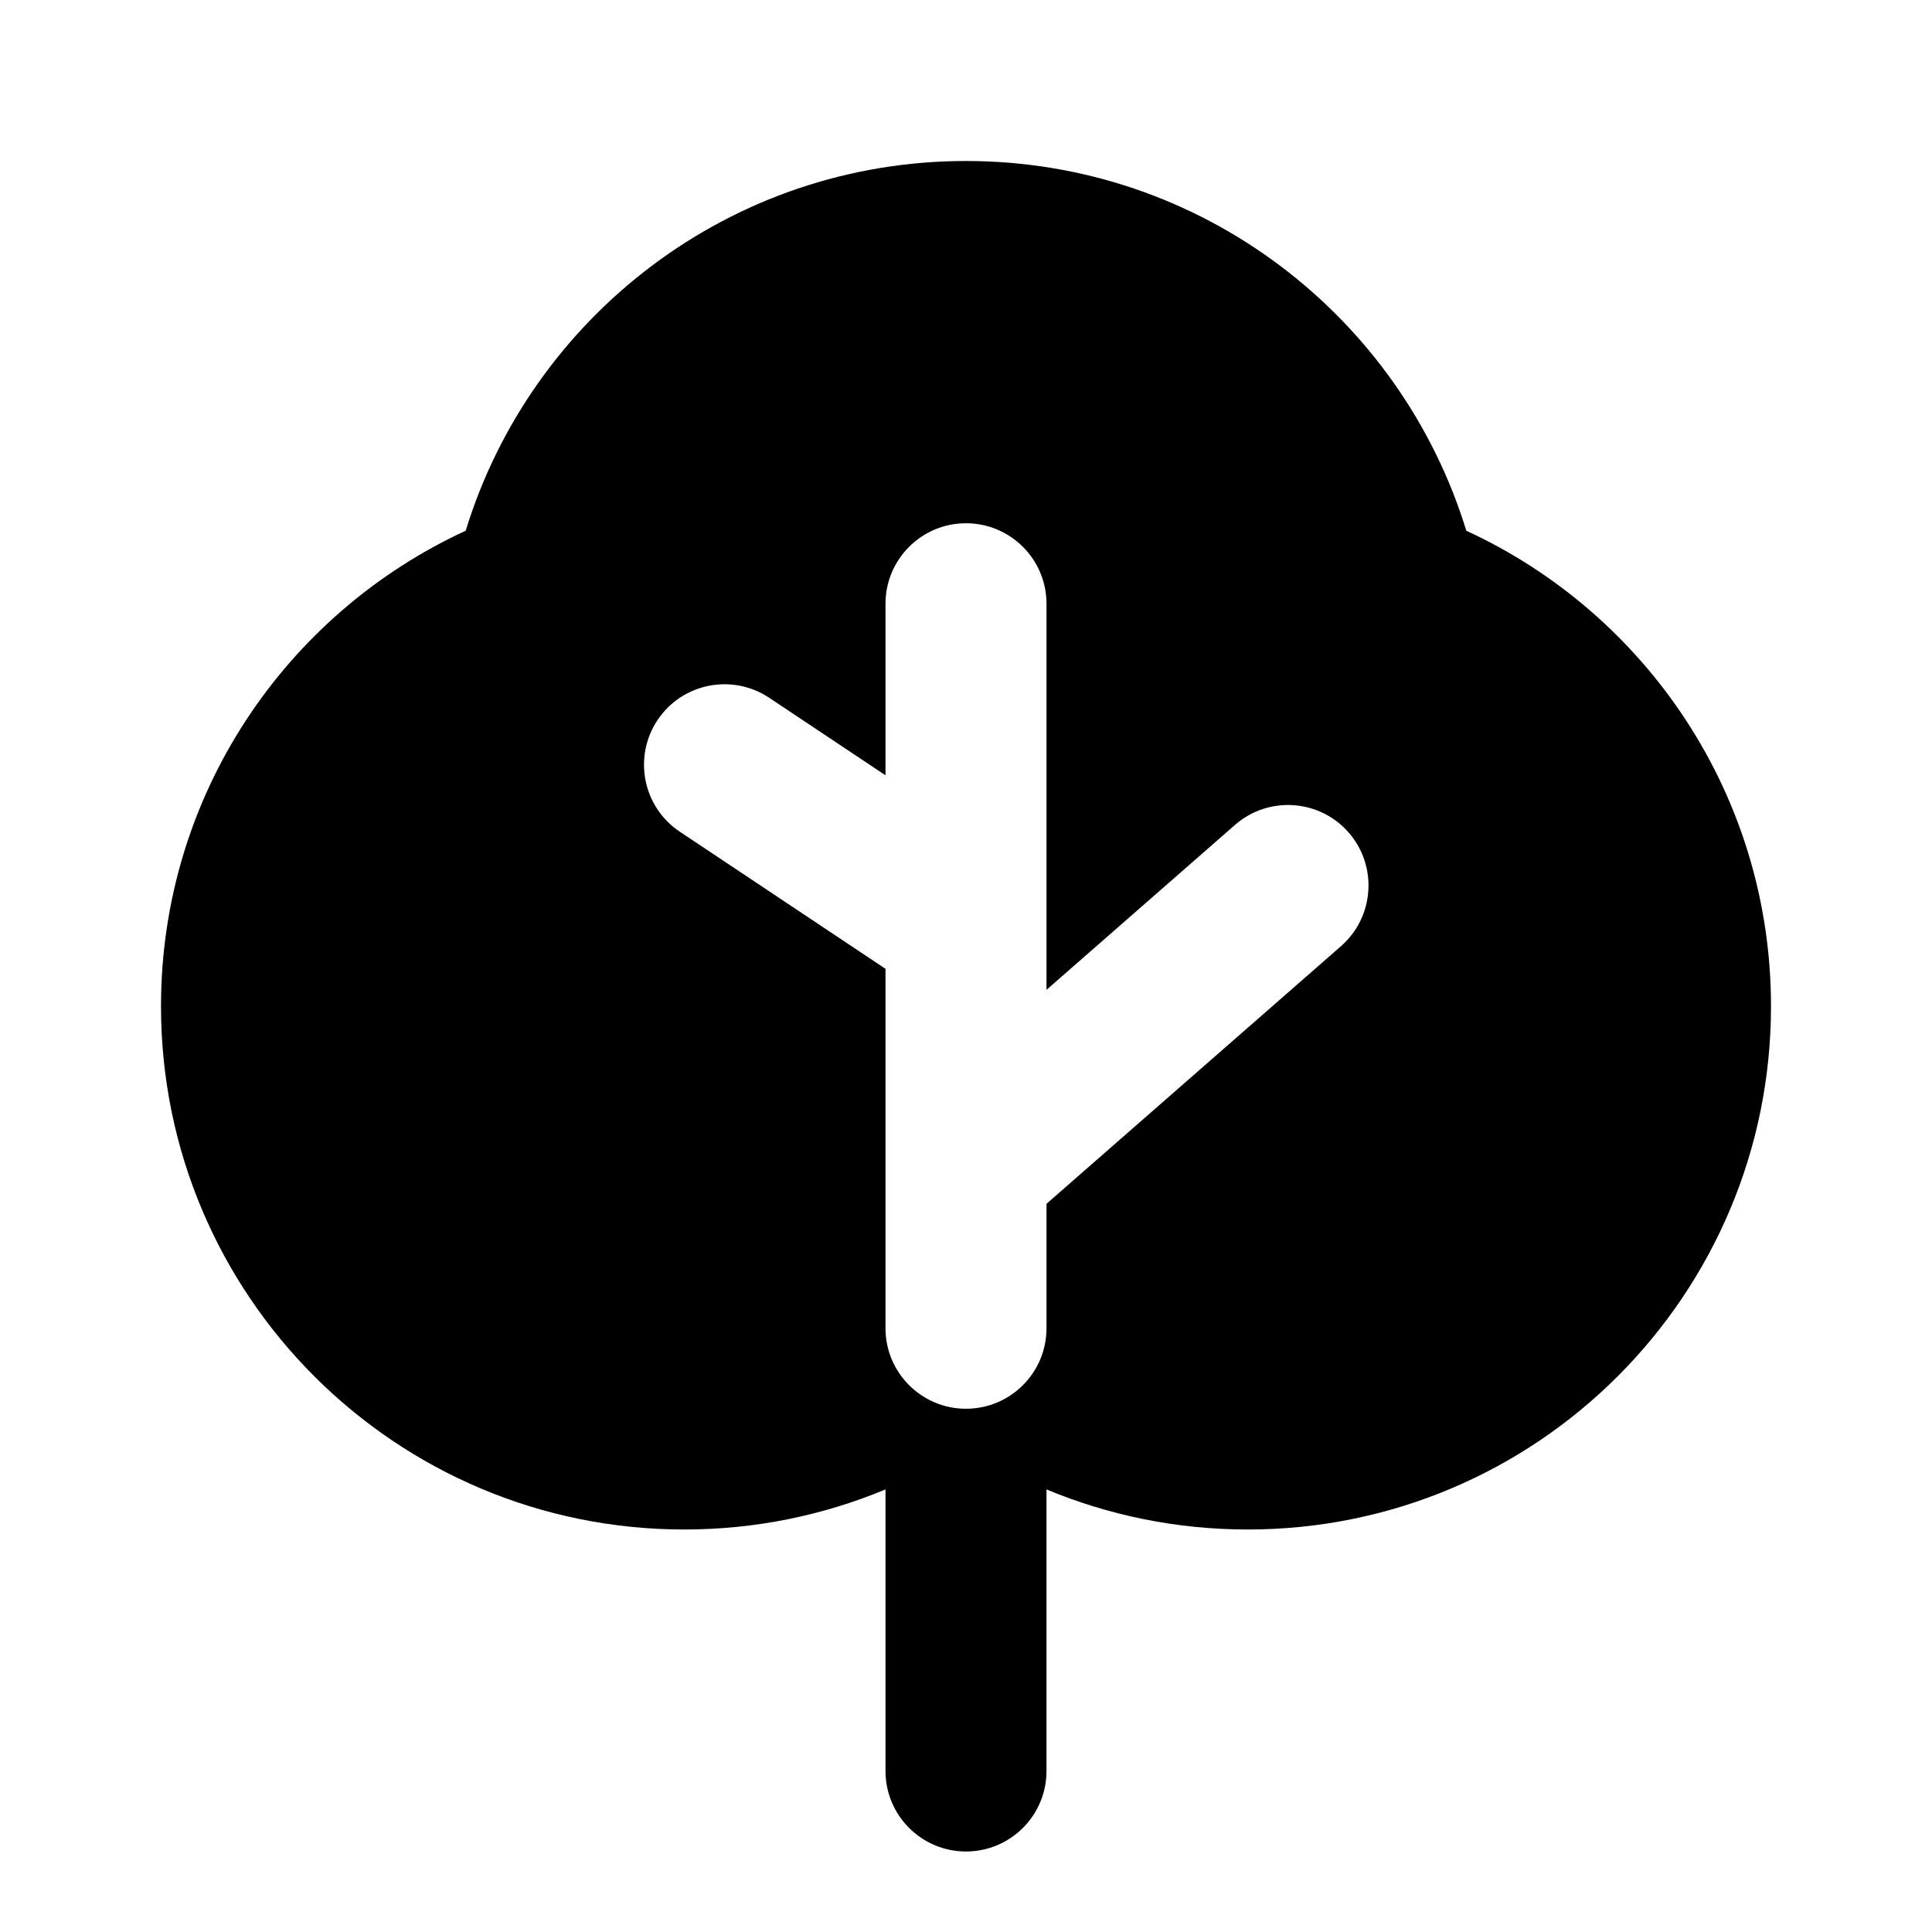 <svg width="24" height="24" viewBox="0 0 24 24" fill="none" xmlns="http://www.w3.org/2000/svg">
<path fill-rule="evenodd" clip-rule="evenodd" d="M12 2C9.073 2 6.6 3.934 5.785 6.593C3.552 7.621 2 9.878 2 12.5C2 16.09 4.91 19 8.5 19C9.385 19 10.23 18.823 11 18.502V22C11 22.552 11.448 23 12 23C12.552 23 13 22.552 13 22V18.502C13.77 18.823 14.615 19 15.5 19C19.09 19 22 16.09 22 12.5C22 9.878 20.448 7.621 18.215 6.593C17.4 3.934 14.927 2 12 2ZM13 7.5C13 6.948 12.552 6.5 12 6.5C11.448 6.5 11 6.948 11 7.5V9.631L9.555 8.668C9.095 8.362 8.474 8.486 8.168 8.945C7.862 9.405 7.986 10.026 8.445 10.332L11 12.035V16.5C11 17.052 11.448 17.5 12 17.5C12.552 17.5 13 17.052 13 16.5V14.954L16.659 11.753C17.074 11.389 17.116 10.757 16.753 10.341C16.389 9.926 15.757 9.884 15.342 10.247L13 12.296V7.5Z" fill="black"/>
</svg>
